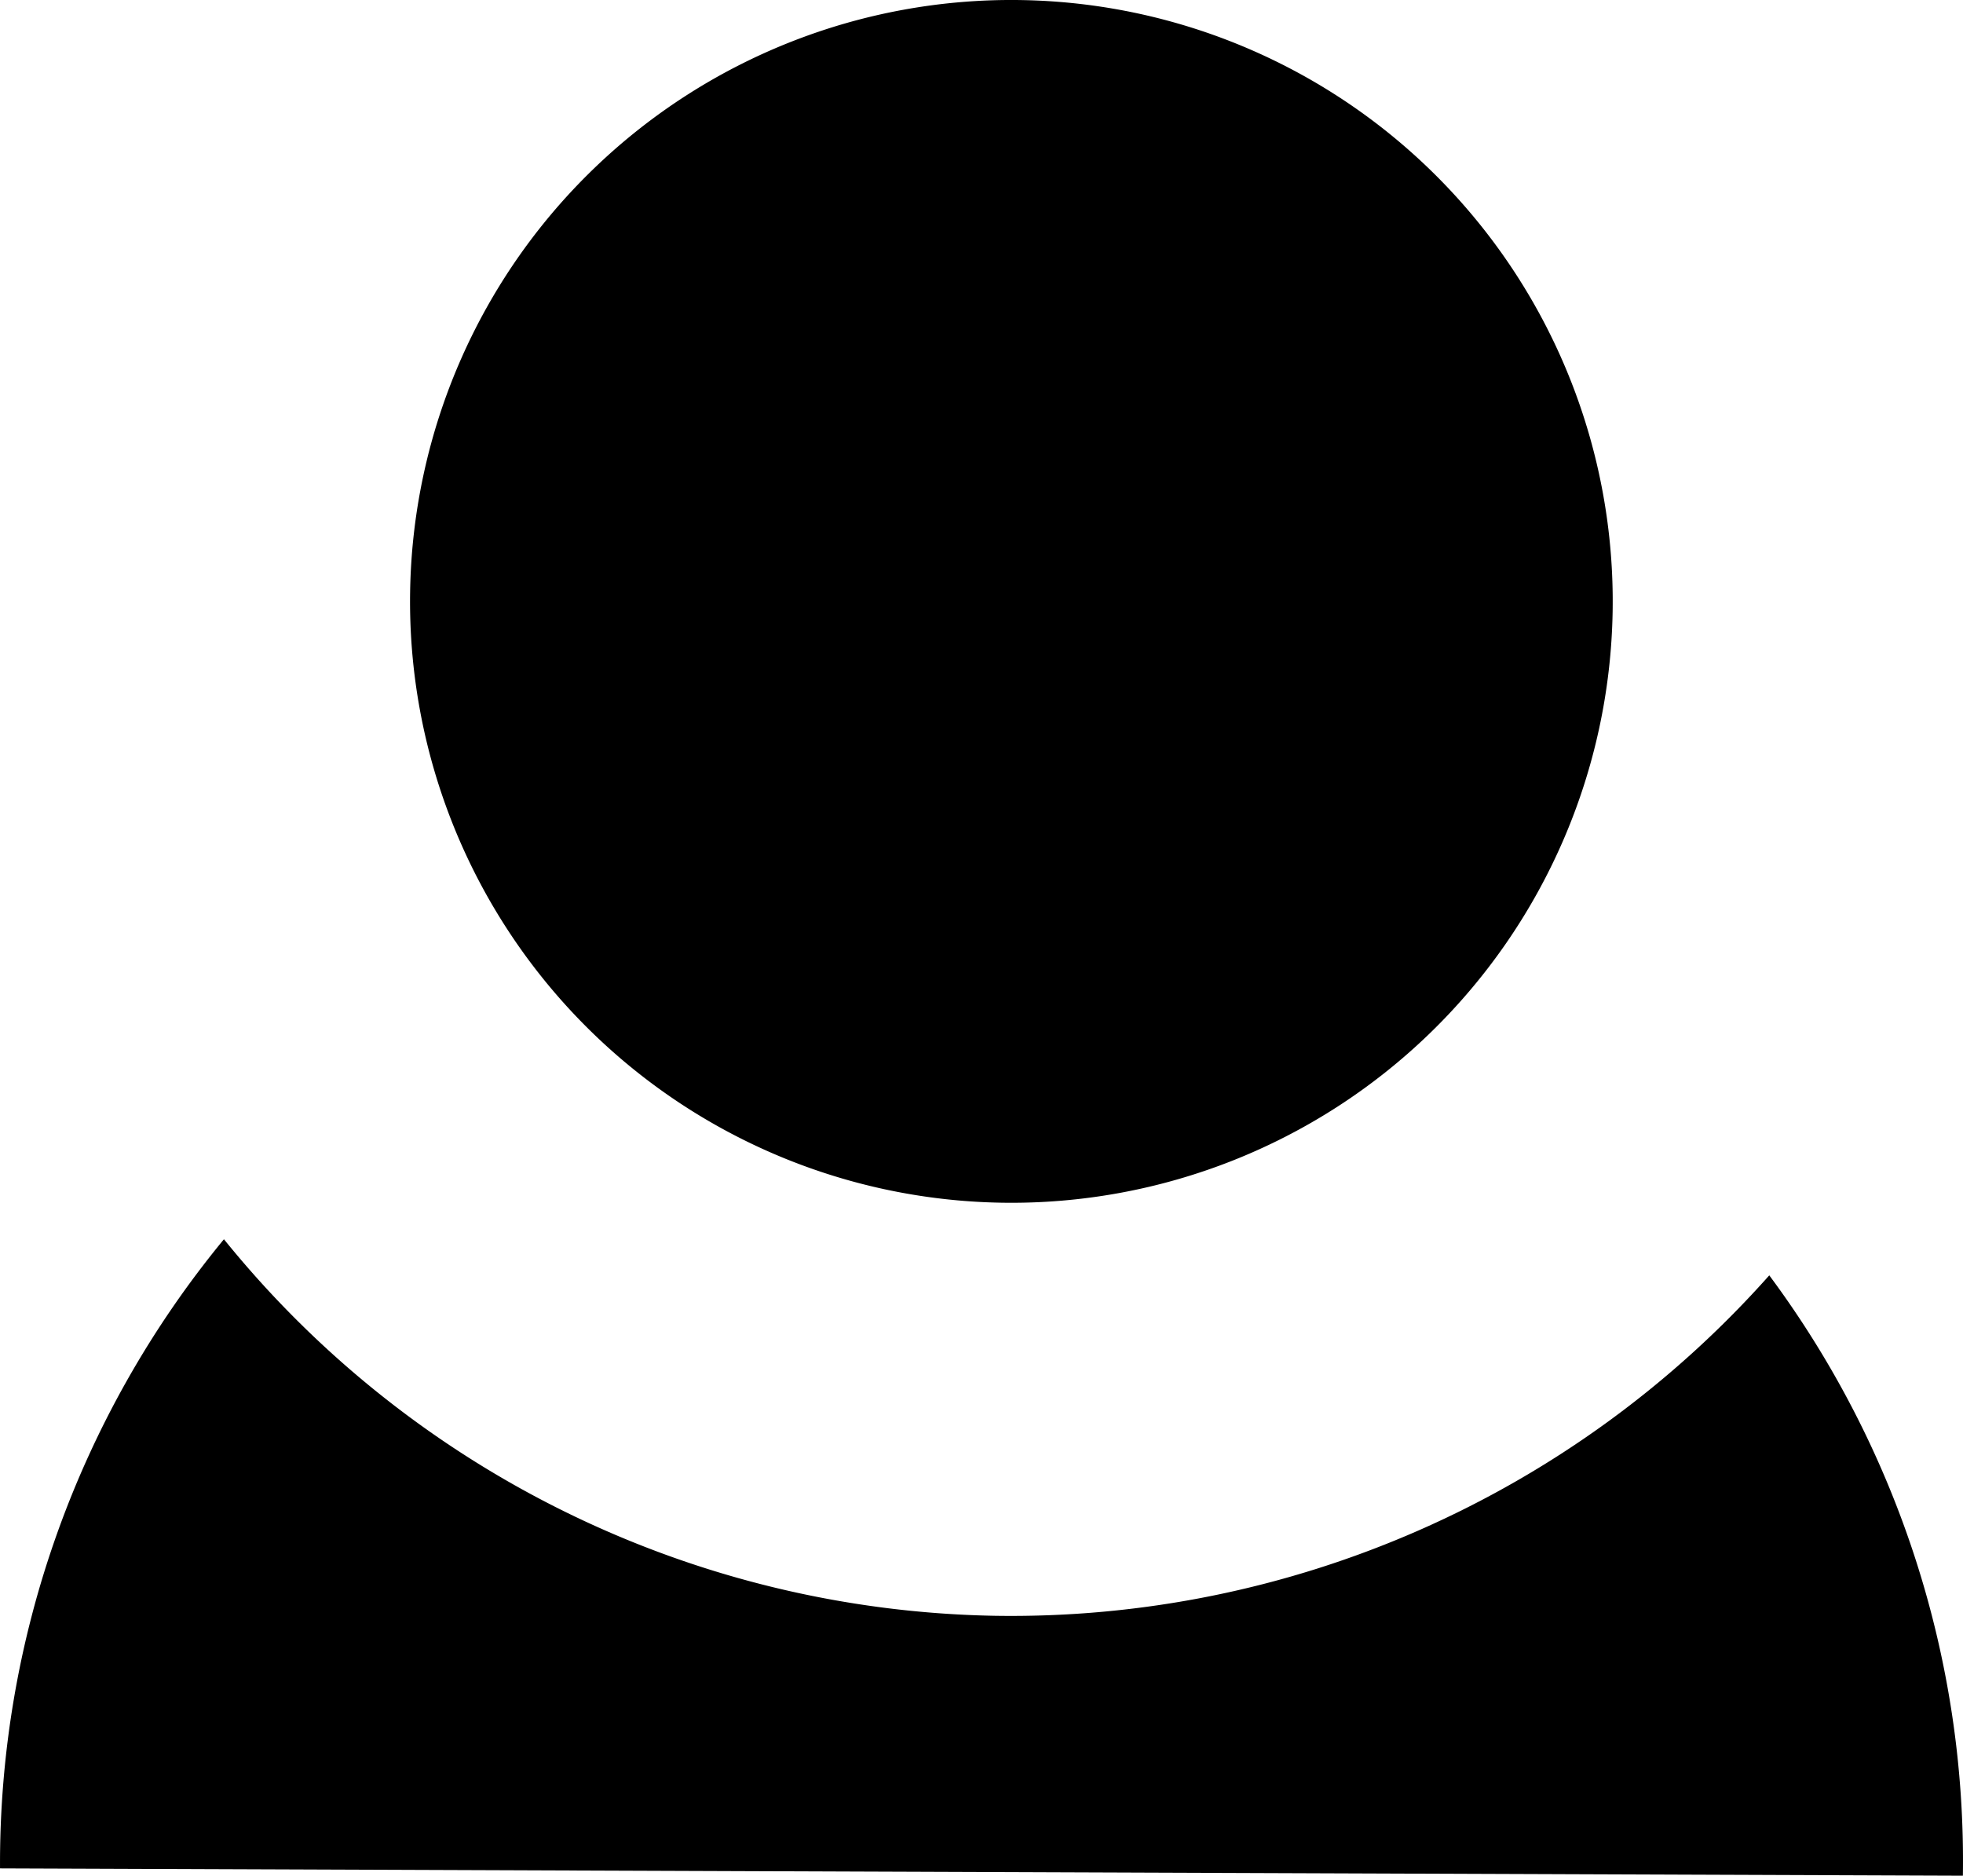 <?xml version="1.0" encoding="UTF-8" standalone="no"?>
<!-- Created with Inkscape (http://www.inkscape.org/) -->

<svg
   width="69.423mm"
   height="66.33mm"
   viewBox="0 0 69.423 66.33"
   version="1.1"
   id="svg1"
   xml:space="preserve"
   sodipodi:docname="impressum.svg"
   inkscape:version="1.3 (0e150ed6c4, 2023-07-21)"
   xmlns:inkscape="http://www.inkscape.org/namespaces/inkscape"
   xmlns:sodipodi="http://sodipodi.sourceforge.net/DTD/sodipodi-0.dtd"
   xmlns="http://www.w3.org/2000/svg"
   xmlns:svg="http://www.w3.org/2000/svg"><sodipodi:namedview
     id="namedview1"
     pagecolor="#ffffff"
     bordercolor="#000000"
     borderopacity="0.25"
     inkscape:showpageshadow="2"
     inkscape:pageopacity="0.0"
     inkscape:pagecheckerboard="0"
     inkscape:deskcolor="#d1d1d1"
     inkscape:document-units="mm"
     showgrid="false"
     inkscape:zoom="1.0116647"
     inkscape:cx="279.24273"
     inkscape:cy="38.056089"
     inkscape:window-width="1920"
     inkscape:window-height="1007"
     inkscape:window-x="0"
     inkscape:window-y="0"
     inkscape:window-maximized="1"
     inkscape:current-layer="layer1"><inkscape:grid
       id="grid1"
       units="px"
       originx="-265.658"
       originy="-336.857"
       spacingx="0.265"
       spacingy="0.265"
       empcolor="#0099e5"
       empopacity="0.302"
       color="#0099e5"
       opacity="0.149"
       empspacing="5"
       dotted="false"
       gridanglex="30"
       gridanglez="30"
       visible="false" /></sodipodi:namedview><defs
     id="defs1" /><g
     inkscape:label="Layer 1"
     inkscape:groupmode="layer"
     id="layer1"
     transform="translate(-70.289,-89.127)"><path
       id="path3"
       style="fill:#000000;fill-opacity:1;stroke-width:0.705"
       d="m -78.209,-132.95 a 34.712,34.712 0 0 0 7.919,-22.248 l -69.418,-0.259 a 34.712,34.712 0 0 0 6.847,21.23 35.877,35.877 0 0 1 27.38,-12.039 35.877,35.877 0 0 1 27.272,13.315 z"
       transform="scale(-1)" /><path
       style="fill:#000000;fill-opacity:1;stroke-width:0.58"
       id="path4"
       sodipodi:type="arc"
       sodipodi:cx="106.0573"
       sodipodi:cy="110.39384"
       sodipodi:rx="21.267124"
       sodipodi:ry="21.267124"
       sodipodi:start="3.1601477"
       sodipodi:end="3.1568397"
       sodipodi:open="true"
       sodipodi:arc-type="arc"
       d="M 84.794,109.999 A 21.267,21.267 0 0 1 106.434,89.13 21.267,21.267 0 0 1 127.321,110.753 21.267,21.267 0 0 1 105.715,131.658 21.267,21.267 0 0 1 84.793,110.07" /></g></svg>
